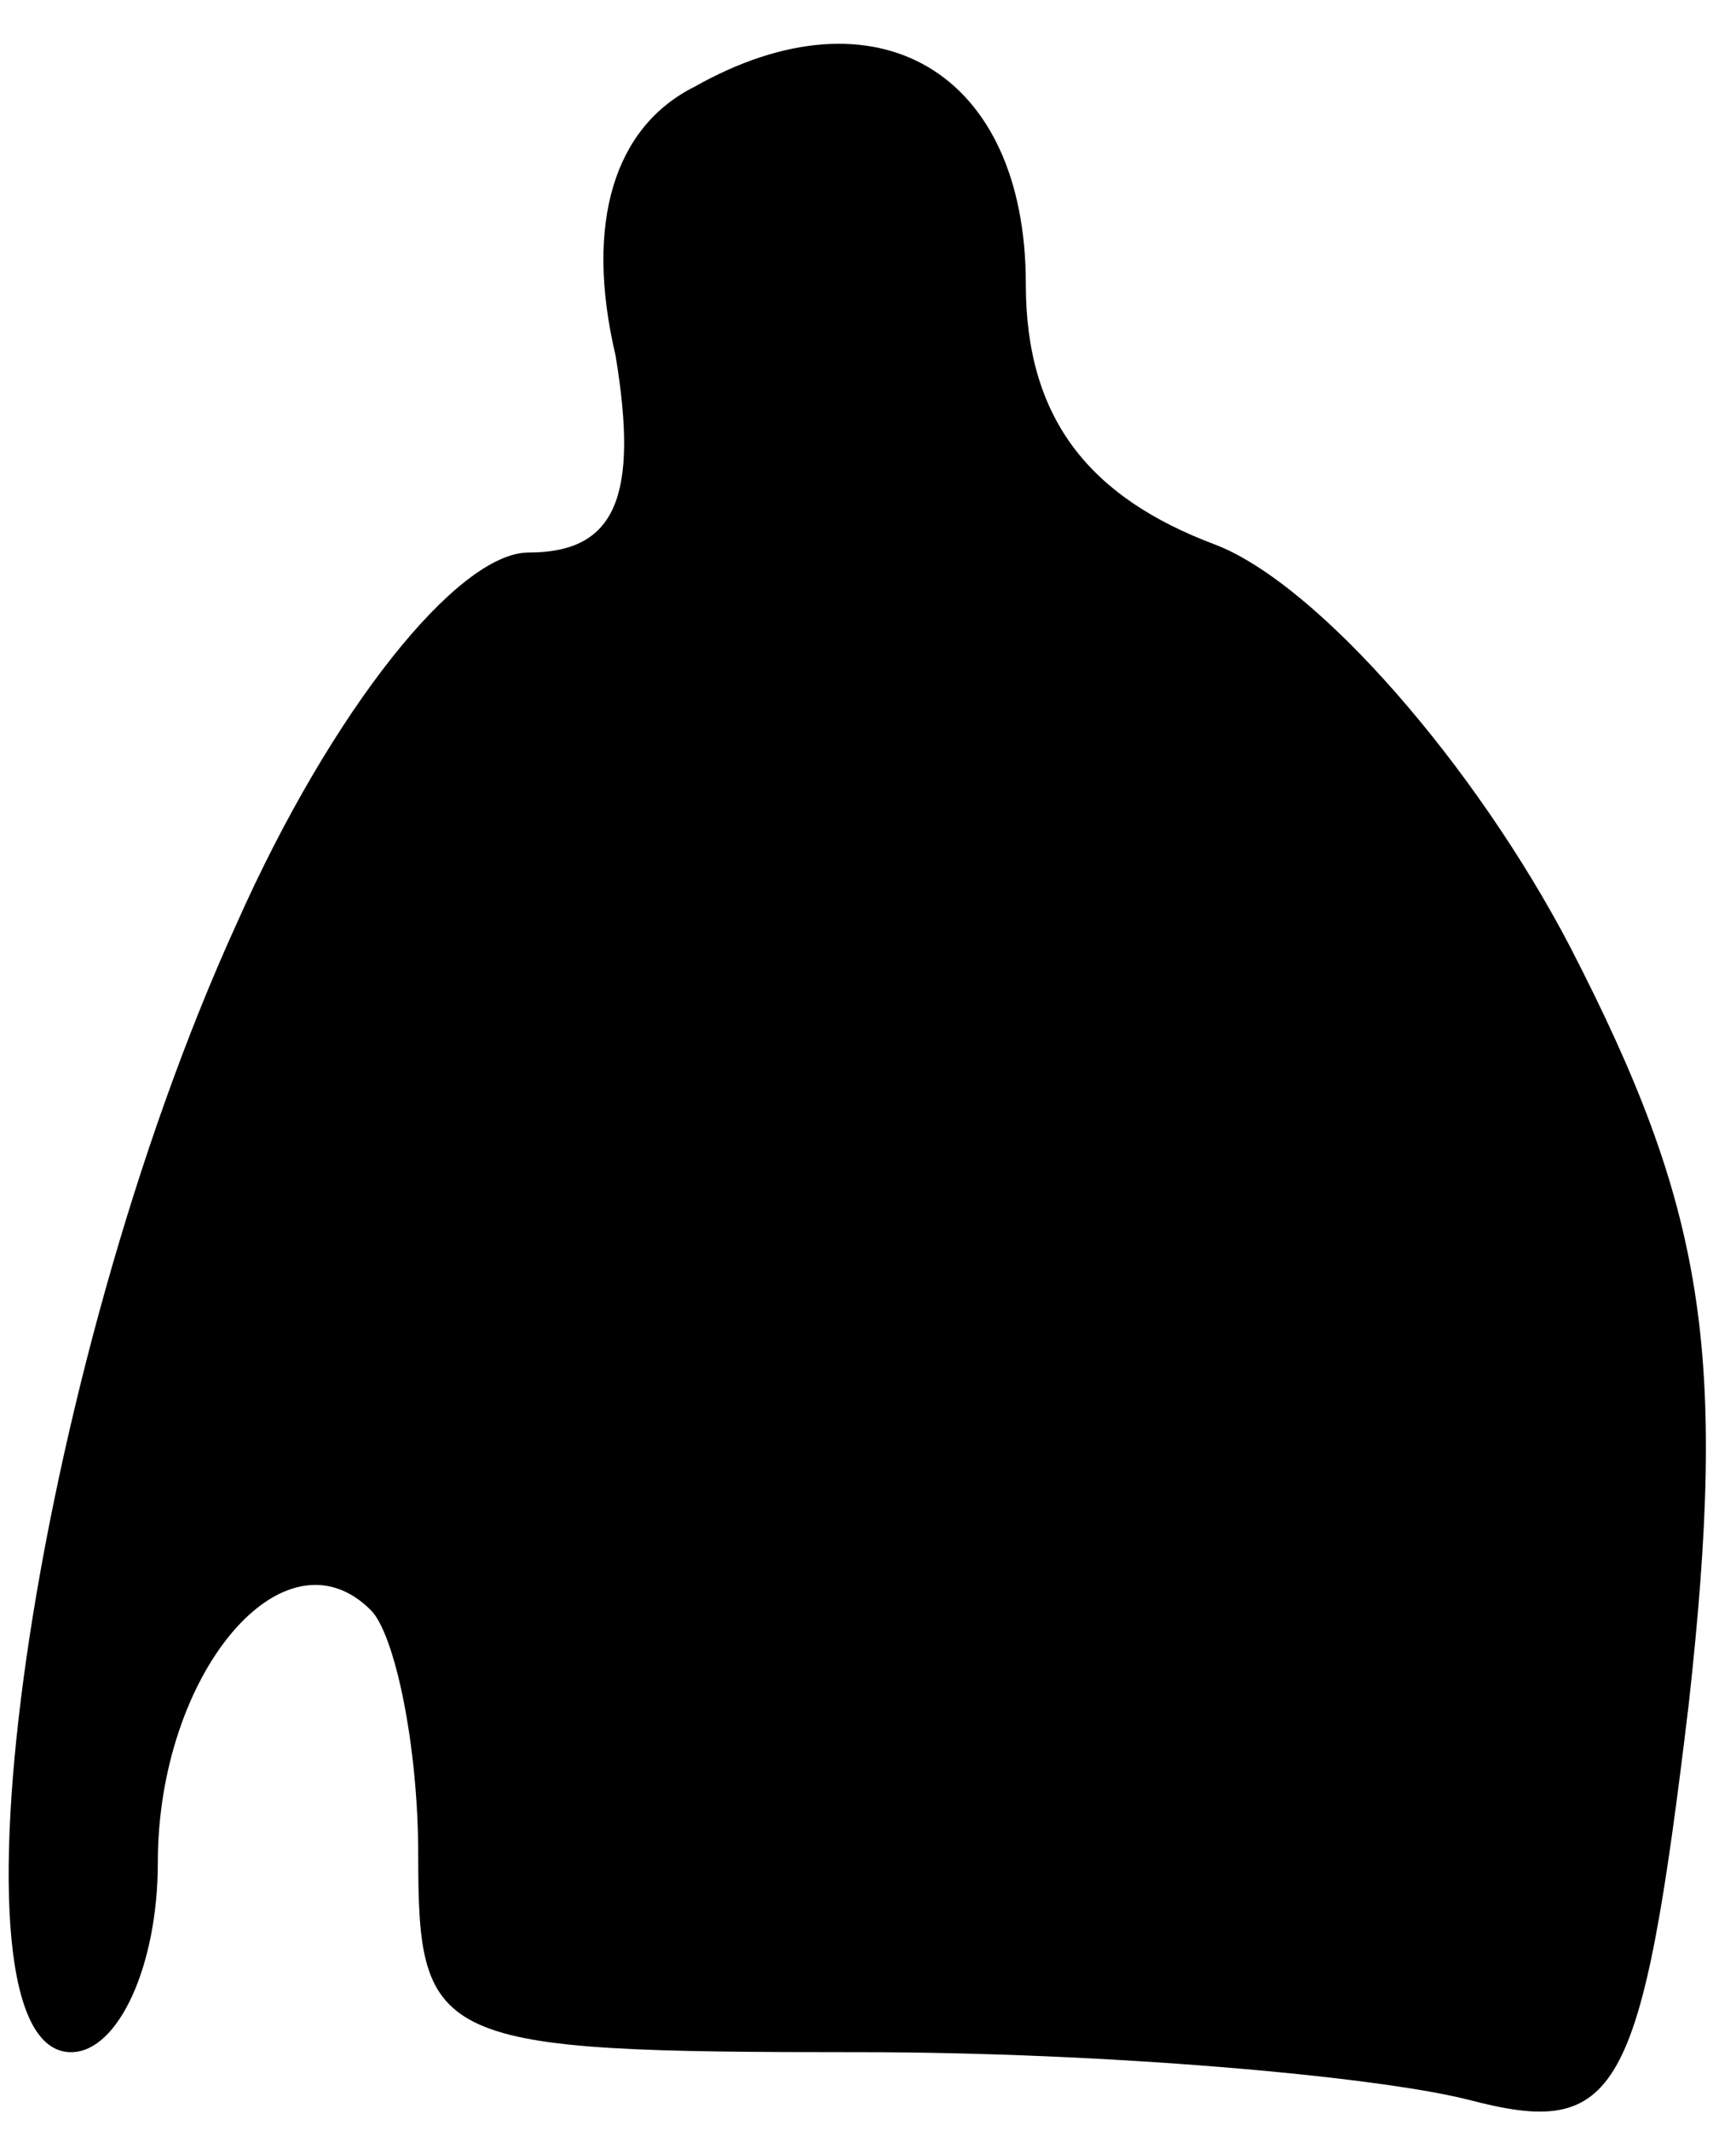 <?xml version="1.0" standalone="no"?>
<!DOCTYPE svg PUBLIC "-//W3C//DTD SVG 20010904//EN"
 "http://www.w3.org/TR/2001/REC-SVG-20010904/DTD/svg10.dtd">
<svg version="1.0" xmlns="http://www.w3.org/2000/svg"
 width="22pt" height="27pt" viewBox="0 0 22 27"
 preserveAspectRatio="xMidYMid meet">
<g transform="translate(0,27) scale(0.1,-0.1)"
fill="#000000" stroke="none">
<path fill="#000000" stroke="none" d="M88 259 c-10 -5 -14 -17 -10 -34 3 -18
0 -25 -11 -25 -9 0 -25 -20 -37 -47 -26 -57 -38 -143 -21 -143 6 0 11 11 11
24 0 24 16 43 27 32 3 -3 6 -17 6 -31 0 -24 2 -25 56 -25 31 0 65 -3 77 -6 19
-5 22 0 28 50 5 45 2 63 -15 96 -12 23 -32 46 -45 51 -16 6 -24 16 -24 33 0
27 -19 38 -42 25z"/>
</g>
</svg>
